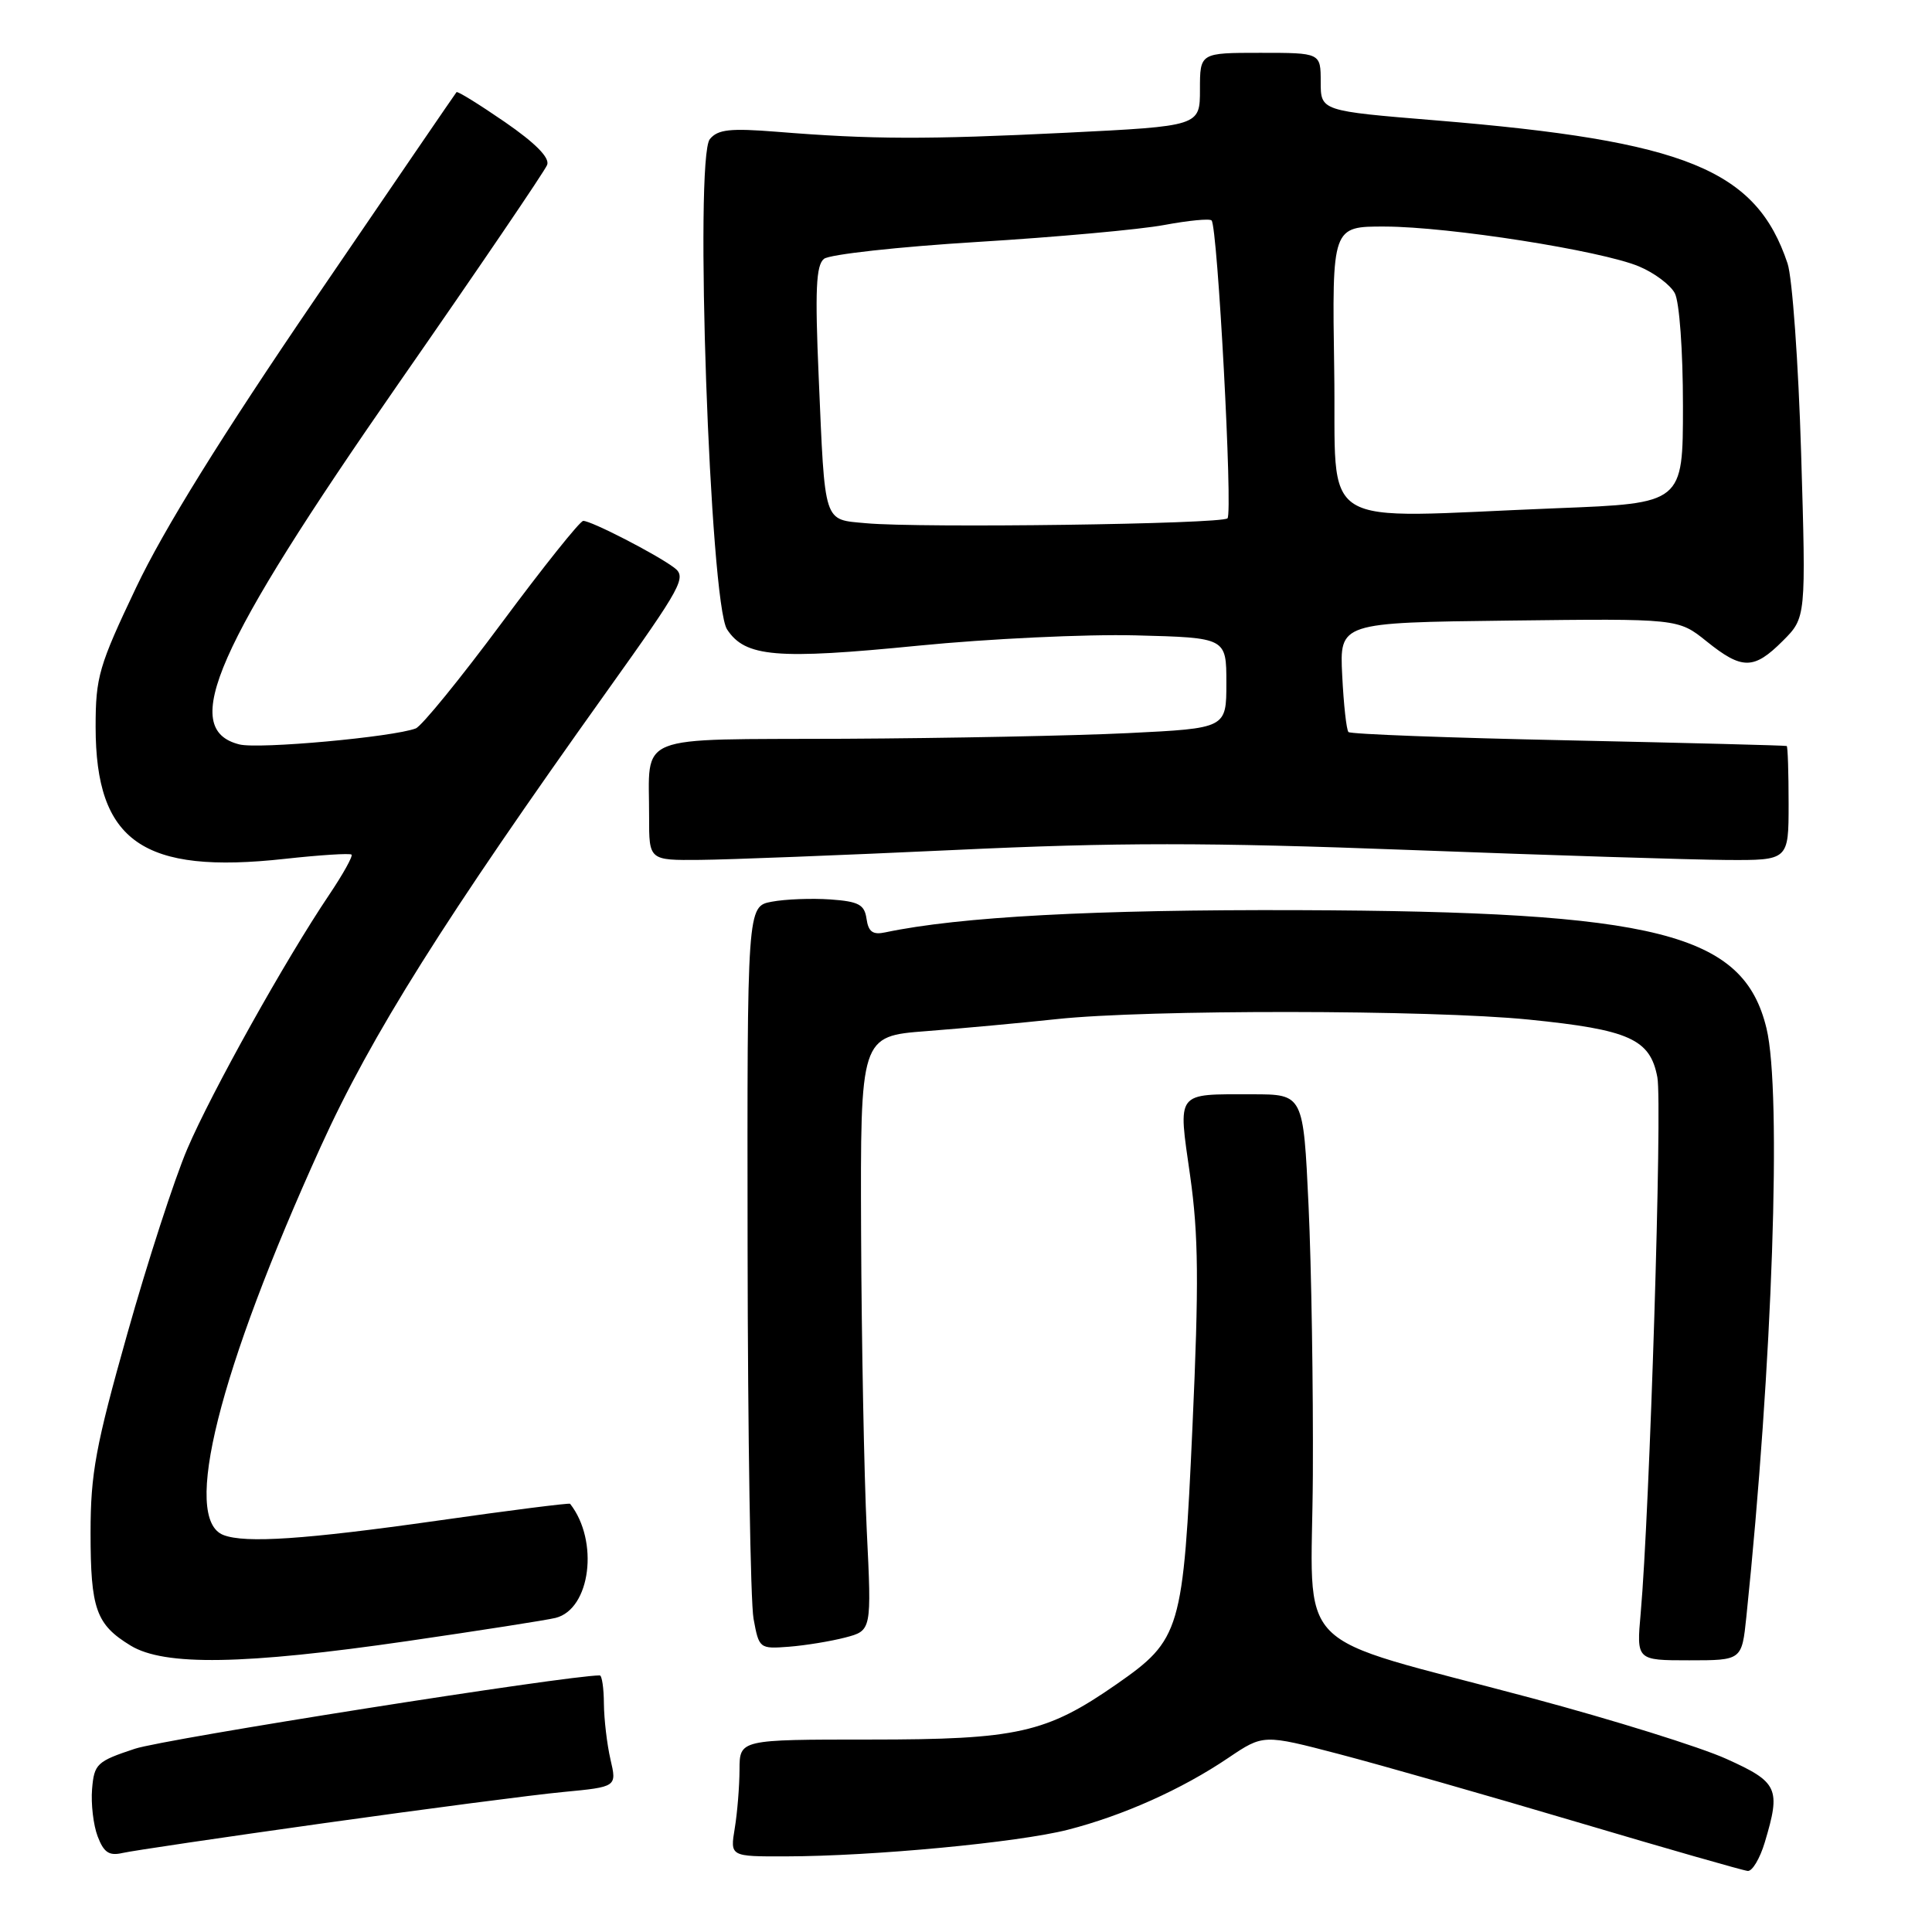 <?xml version="1.0" encoding="UTF-8" standalone="no"?>
<!DOCTYPE svg PUBLIC "-//W3C//DTD SVG 1.1//EN" "http://www.w3.org/Graphics/SVG/1.1/DTD/svg11.dtd" >
<svg xmlns="http://www.w3.org/2000/svg" xmlns:xlink="http://www.w3.org/1999/xlink" version="1.1" viewBox="0 0 256 256">
 <g >
 <path fill="currentColor"
d=" M 233.84 244.13 C 235.99 236.97 235.61 236.15 228.75 233.06 C 225.31 231.50 213.72 227.89 203.00 225.02 C 170.40 216.29 173.83 219.77 173.96 195.45 C 174.02 183.93 173.77 167.86 173.39 159.75 C 172.70 145.00 172.70 145.00 165.93 145.00 C 155.70 145.00 156.09 144.49 157.70 155.80 C 158.81 163.64 158.87 169.99 158.01 188.99 C 156.78 216.15 156.46 217.24 147.93 223.18 C 138.62 229.65 134.81 230.50 115.25 230.50 C 98.00 230.50 98.00 230.50 97.99 234.50 C 97.98 236.70 97.70 240.19 97.36 242.25 C 96.74 246.00 96.74 246.00 104.12 245.98 C 115.64 245.96 134.89 244.14 141.50 242.45 C 148.80 240.58 156.59 237.10 162.77 232.92 C 167.40 229.80 167.40 229.80 177.45 232.43 C 182.98 233.88 197.18 237.93 209.00 241.44 C 220.82 244.95 230.99 247.86 231.59 247.91 C 232.19 247.96 233.20 246.26 233.84 244.13 Z  M 43.00 241.57 C 56.48 239.68 70.70 237.82 74.62 237.45 C 81.74 236.77 81.74 236.77 80.89 233.13 C 80.43 231.14 80.04 227.81 80.02 225.75 C 80.01 223.69 79.76 222.00 79.47 222.00 C 75.16 222.00 21.78 230.42 17.87 231.72 C 12.83 233.39 12.48 233.72 12.20 237.06 C 12.04 239.01 12.37 241.84 12.94 243.33 C 13.75 245.46 14.45 245.94 16.23 245.53 C 17.48 245.24 29.52 243.46 43.00 241.57 Z  M 54.00 217.45 C 63.62 216.05 72.46 214.67 73.62 214.38 C 78.25 213.22 79.40 204.18 75.54 199.26 C 75.44 199.13 67.51 200.13 57.93 201.50 C 40.45 203.98 32.51 204.52 29.61 203.40 C 24.07 201.28 28.96 181.75 42.51 151.91 C 49.20 137.17 58.84 121.83 80.46 91.54 C 90.42 77.59 91.02 76.48 89.32 75.21 C 86.98 73.45 78.31 68.99 77.28 69.02 C 76.85 69.03 72.00 75.10 66.50 82.51 C 61.00 89.92 55.87 96.22 55.09 96.52 C 52.11 97.66 34.28 99.29 31.72 98.64 C 23.72 96.64 28.51 85.79 52.78 50.86 C 63.33 35.70 72.20 22.64 72.50 21.85 C 72.87 20.91 70.96 18.97 66.90 16.17 C 63.51 13.84 60.63 12.05 60.49 12.21 C 60.35 12.37 51.95 24.65 41.83 39.50 C 29.37 57.77 21.69 70.16 18.05 77.82 C 13.09 88.25 12.67 89.70 12.67 96.32 C 12.68 111.53 18.92 115.88 37.77 113.80 C 42.41 113.29 46.37 113.04 46.58 113.24 C 46.78 113.45 45.45 115.84 43.62 118.56 C 37.84 127.14 28.05 144.68 24.82 152.23 C 23.11 156.23 19.53 167.27 16.86 176.76 C 12.67 191.61 12.00 195.27 12.00 203.07 C 12.00 213.21 12.72 215.25 17.31 218.05 C 21.78 220.77 32.31 220.60 54.00 217.45 Z  M 231.40 214.25 C 234.87 180.87 236.11 144.69 234.07 136.26 C 231.02 123.63 219.66 120.77 172.00 120.60 C 145.02 120.51 127.14 121.47 117.32 123.54 C 115.65 123.90 115.07 123.48 114.82 121.75 C 114.55 119.86 113.79 119.45 110.02 119.18 C 107.56 119.01 104.07 119.14 102.27 119.48 C 99.00 120.09 99.00 120.09 99.06 165.30 C 99.09 190.16 99.44 212.30 99.85 214.50 C 100.57 218.44 100.64 218.50 104.54 218.20 C 106.72 218.03 110.08 217.48 112.00 216.98 C 115.50 216.06 115.50 216.06 114.85 202.78 C 114.50 195.48 114.16 177.75 114.10 163.40 C 114.00 137.30 114.00 137.30 122.75 136.63 C 127.56 136.26 135.32 135.54 140.00 135.04 C 151.96 133.75 189.55 133.79 202.57 135.10 C 215.90 136.44 218.66 137.68 219.61 142.75 C 220.28 146.30 218.59 200.41 217.40 213.75 C 216.84 220.00 216.84 220.00 223.82 220.00 C 230.80 220.00 230.80 220.00 231.40 214.25 Z  M 126.41 112.63 C 148.07 111.61 159.89 111.61 186.91 112.63 C 205.39 113.33 224.21 113.92 228.75 113.95 C 237.00 114.00 237.00 114.00 237.00 106.50 C 237.00 102.38 236.89 98.93 236.75 98.85 C 236.61 98.77 223.60 98.44 207.83 98.10 C 192.06 97.77 178.95 97.28 178.68 97.00 C 178.41 96.72 178.04 93.35 177.85 89.50 C 177.50 82.50 177.50 82.50 199.93 82.23 C 222.37 81.96 222.37 81.96 226.13 84.98 C 230.84 88.77 232.39 88.76 236.23 84.92 C 239.31 81.84 239.31 81.84 238.66 60.08 C 238.30 48.11 237.49 36.78 236.86 34.91 C 232.70 22.46 223.41 18.68 190.25 15.95 C 175.00 14.70 175.00 14.70 175.00 10.85 C 175.00 7.00 175.00 7.00 167.00 7.00 C 159.00 7.00 159.00 7.00 159.00 11.86 C 159.00 16.71 159.00 16.71 141.25 17.59 C 122.71 18.50 115.54 18.48 102.93 17.46 C 96.75 16.97 95.13 17.14 94.06 18.43 C 91.99 20.93 94.06 79.91 96.34 83.40 C 98.75 87.07 102.87 87.42 121.73 85.55 C 130.95 84.64 143.90 84.02 150.50 84.19 C 162.50 84.50 162.50 84.50 162.50 90.50 C 162.50 96.50 162.50 96.50 149.50 97.14 C 142.35 97.49 125.41 97.82 111.87 97.89 C 83.64 98.02 86.04 97.05 86.01 108.25 C 86.00 114.00 86.00 114.00 92.75 113.94 C 96.46 113.91 111.61 113.32 126.41 112.63 Z  M 114.76 69.33 C 109.05 68.80 109.33 69.68 108.48 49.93 C 107.98 38.46 108.13 35.14 109.18 34.30 C 109.90 33.71 119.05 32.70 129.50 32.06 C 139.95 31.42 151.10 30.41 154.28 29.81 C 157.46 29.22 160.28 28.94 160.54 29.21 C 161.34 30.01 163.37 67.96 162.65 68.68 C 161.89 69.45 121.90 69.99 114.76 69.33 Z  M 176.79 49.00 C 176.50 30.00 176.50 30.00 183.50 30.02 C 192.02 30.04 212.14 33.20 217.17 35.30 C 219.19 36.14 221.33 37.74 221.92 38.85 C 222.53 40.00 223.00 46.44 223.00 53.78 C 223.00 66.69 223.00 66.69 206.34 67.34 C 173.73 68.63 177.13 70.74 176.79 49.00 Z "/>
</g>
</svg>